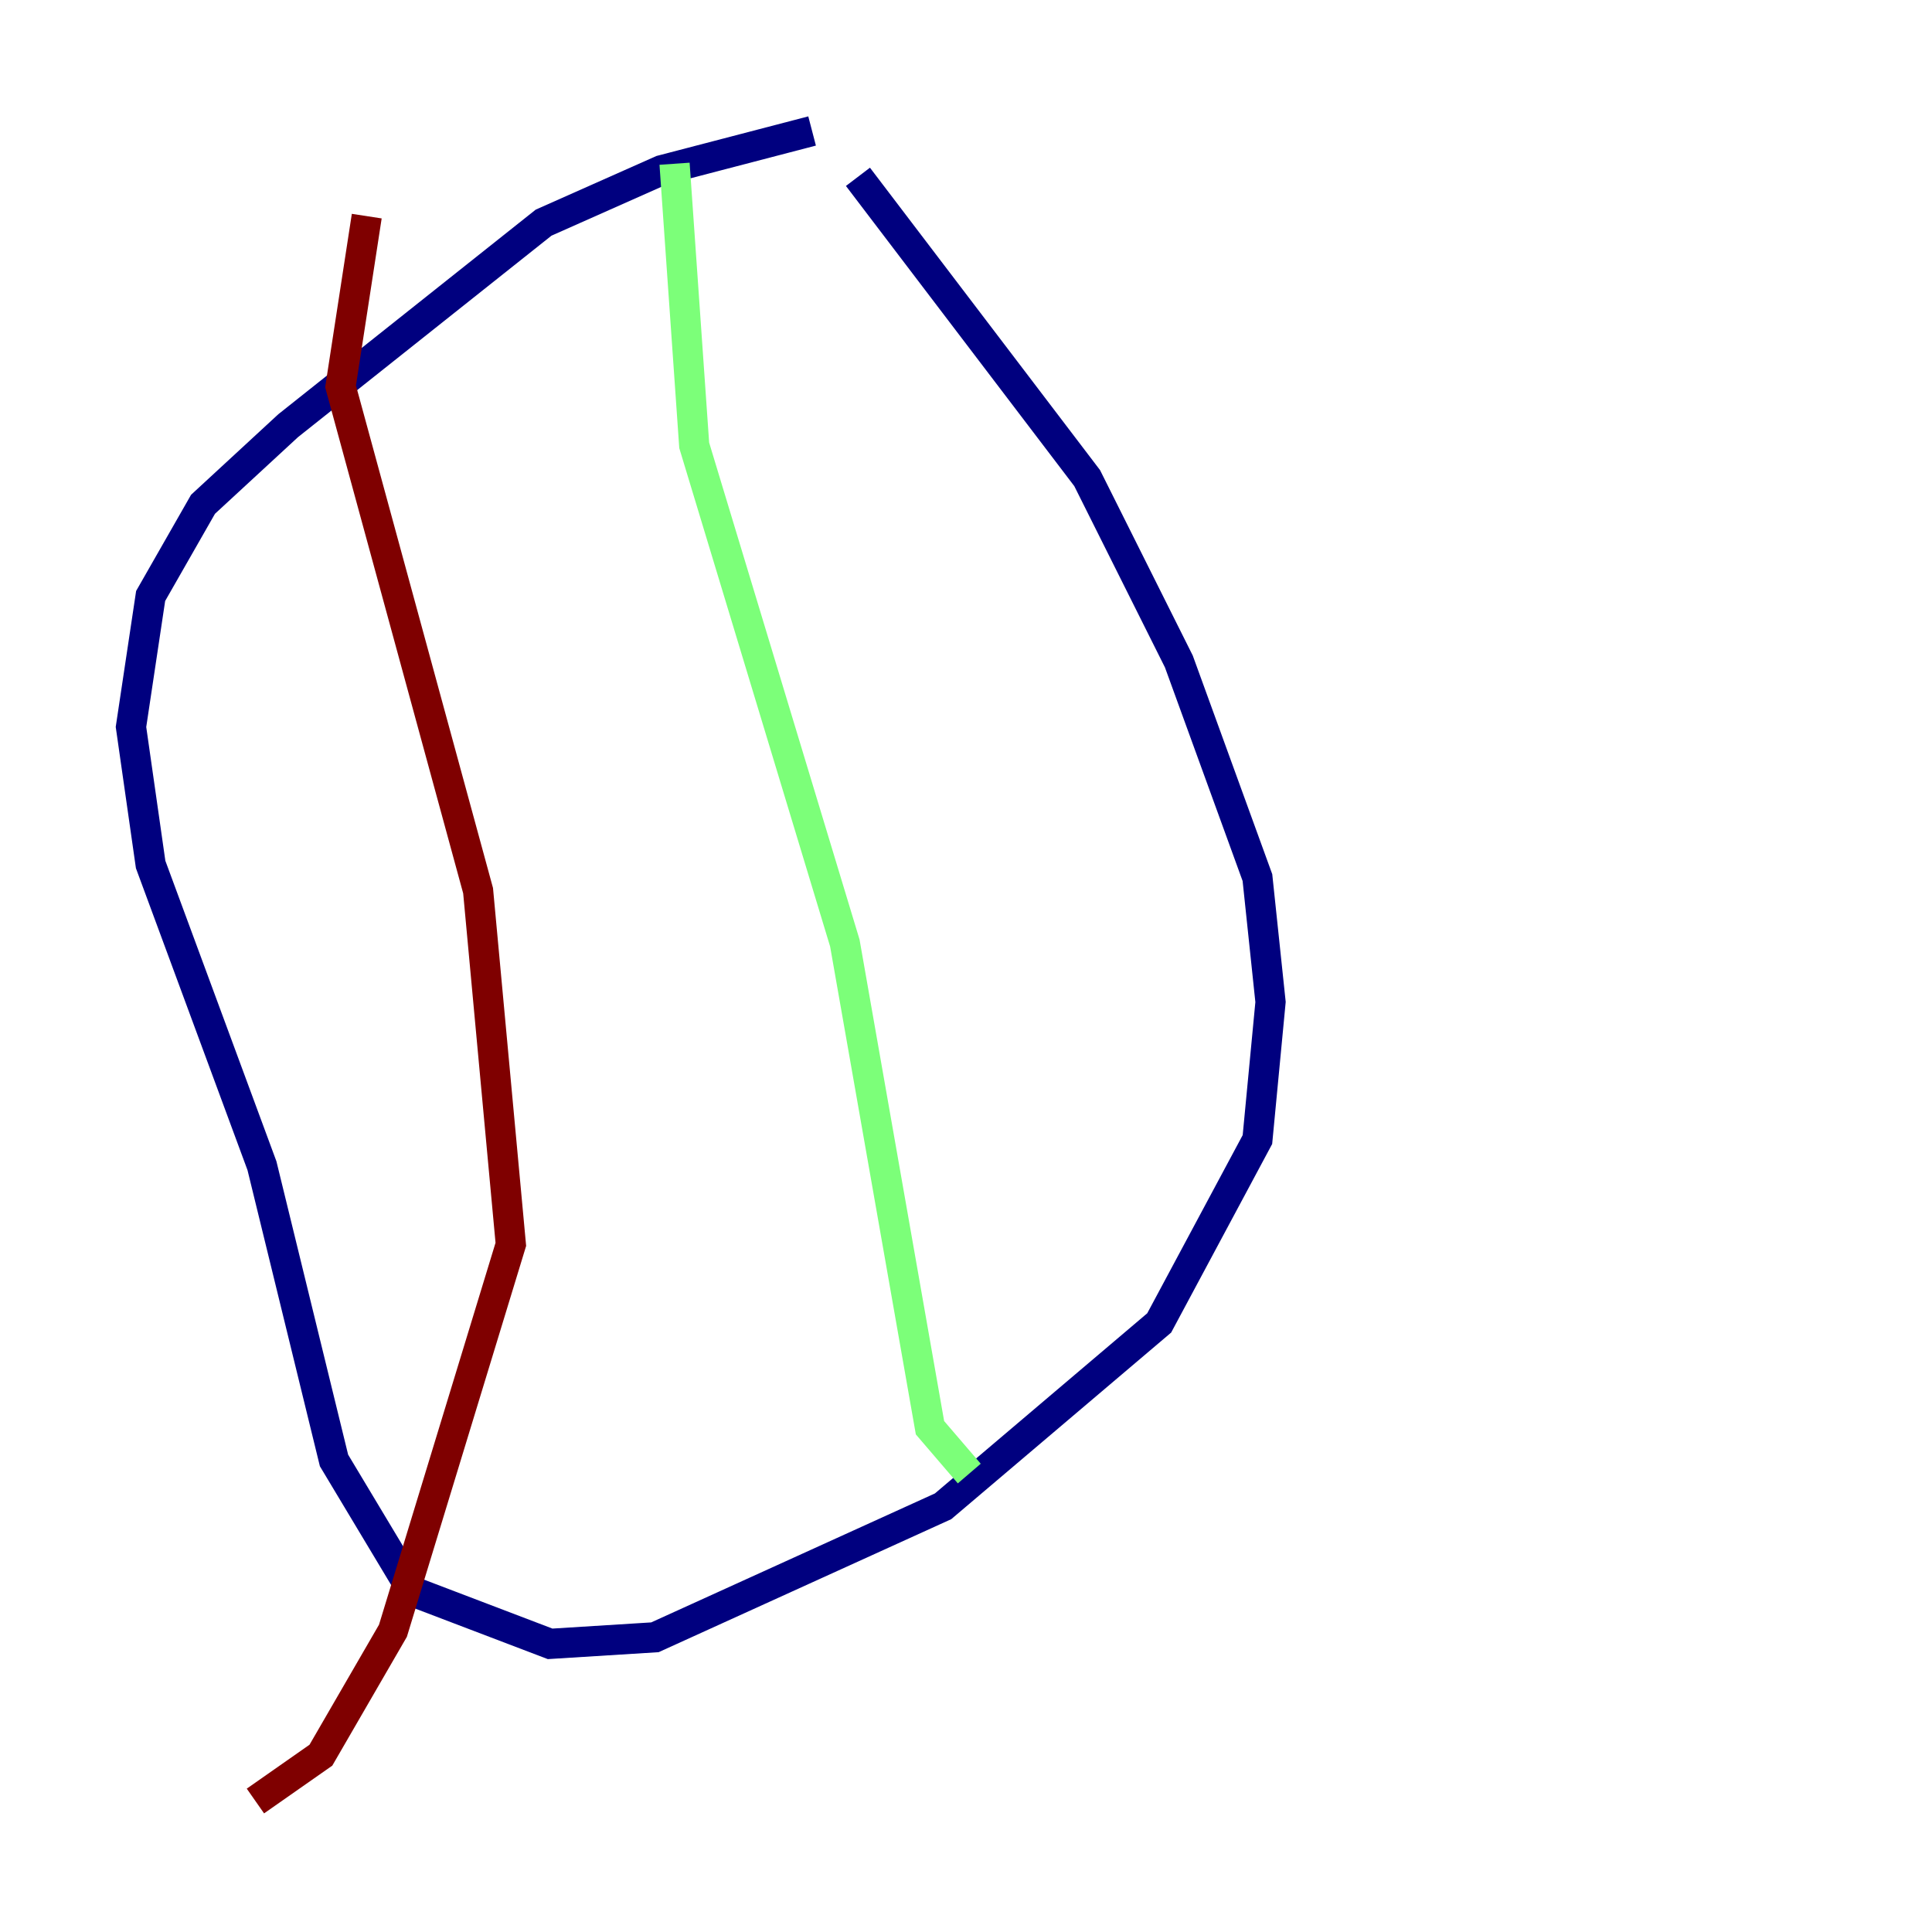 <?xml version="1.0" encoding="utf-8" ?>
<svg baseProfile="tiny" height="128" version="1.2" viewBox="0,0,128,128" width="128" xmlns="http://www.w3.org/2000/svg" xmlns:ev="http://www.w3.org/2001/xml-events" xmlns:xlink="http://www.w3.org/1999/xlink"><defs /><polyline fill="none" points="53.803,8.678 43.824,11.281 36.014,14.752 19.091,28.203 13.451,33.41 9.98,39.485 8.678,48.163 9.98,57.275 17.356,77.234 22.129,96.759 27.336,105.437 36.447,108.909 43.39,108.475 62.481,99.797 76.8,87.647 83.308,75.498 84.176,66.386 83.308,58.142 78.102,43.824 72.027,31.675 56.841,11.715" stroke="#00007f" stroke-width="2" /><polyline fill="none" points="44.691,10.848 45.993,29.505 55.973,62.481 61.614,94.59 64.217,97.627" stroke="#7cff79" stroke-width="2" /><polyline fill="none" points="24.298,14.319 22.563,25.6 31.675,59.01 33.844,82.441 26.034,108.041 21.261,116.285 16.922,119.322" stroke="#7f0000" stroke-width="2" /></svg>
